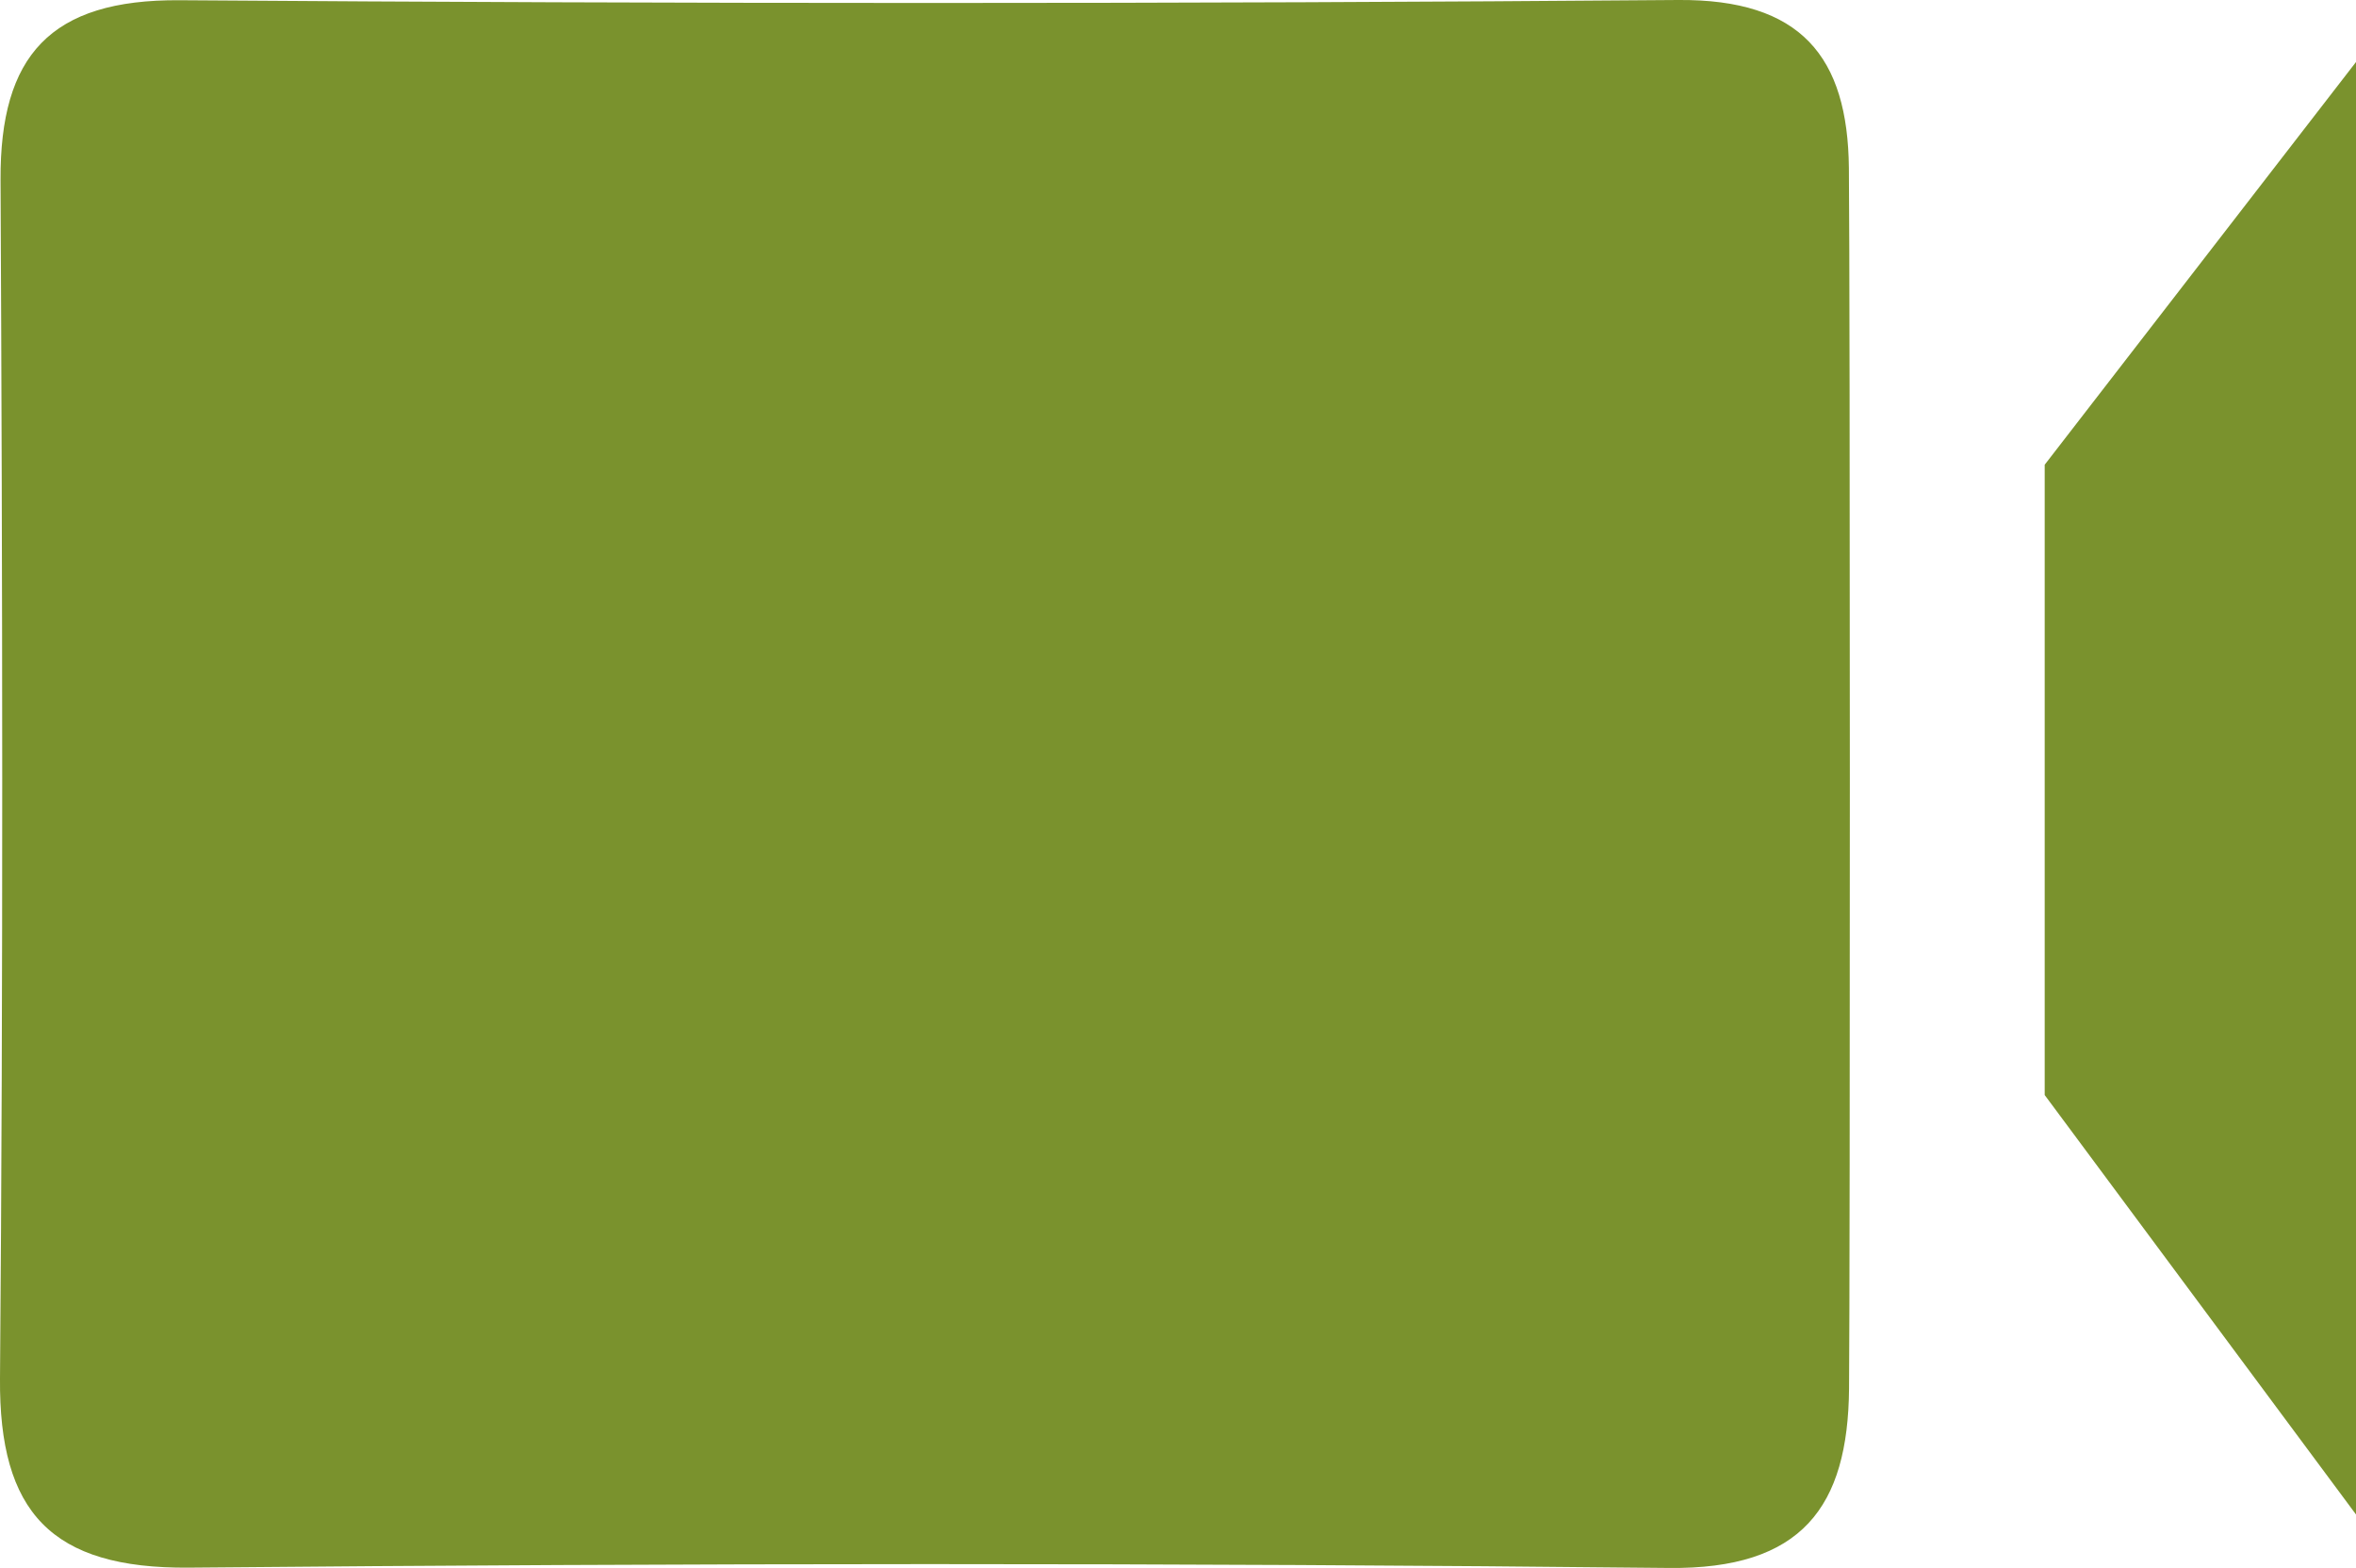 <?xml version="1.0" encoding="utf-8"?>
<!-- Generator: Adobe Illustrator 16.0.0, SVG Export Plug-In . SVG Version: 6.00 Build 0)  -->
<!DOCTYPE svg PUBLIC "-//W3C//DTD SVG 1.1//EN" "http://www.w3.org/Graphics/SVG/1.1/DTD/svg11.dtd">
<svg version="1.1" id="Layer_1" xmlns="http://www.w3.org/2000/svg" xmlns:xlink="http://www.w3.org/1999/xlink" x="0px" y="0px"
	 width="30.273px" height="20.149px" viewBox="0 0 30.273 20.149" enable-background="new 0 0 30.273 20.149" xml:space="preserve">
<g>
	<path fill-rule="evenodd" clip-rule="evenodd" fill="#7A922D" d="M23.757,2.161C23.743,0.727,23.142-0.013,21.56,0
		C15.143,0.052,8.726,0.049,2.309,0.003c-1.663-0.012-2.31,0.711-2.302,2.309C0.032,7.445,0.042,12.579,0,17.712
		c-0.014,1.72,0.657,2.449,2.43,2.433c6.336-0.058,12.674-0.064,19.01,0.004c1.715,0.02,2.306-0.785,2.319-2.306
		C23.773,16.283,23.773,3.749,23.757,2.161z"/>
	<polygon fill-rule="evenodd" clip-rule="evenodd" fill="#7A922D" points="26.273,5.972 26.273,14.072 30.273,19.462 30.273,0.797 	
		"/>
</g>
</svg>
